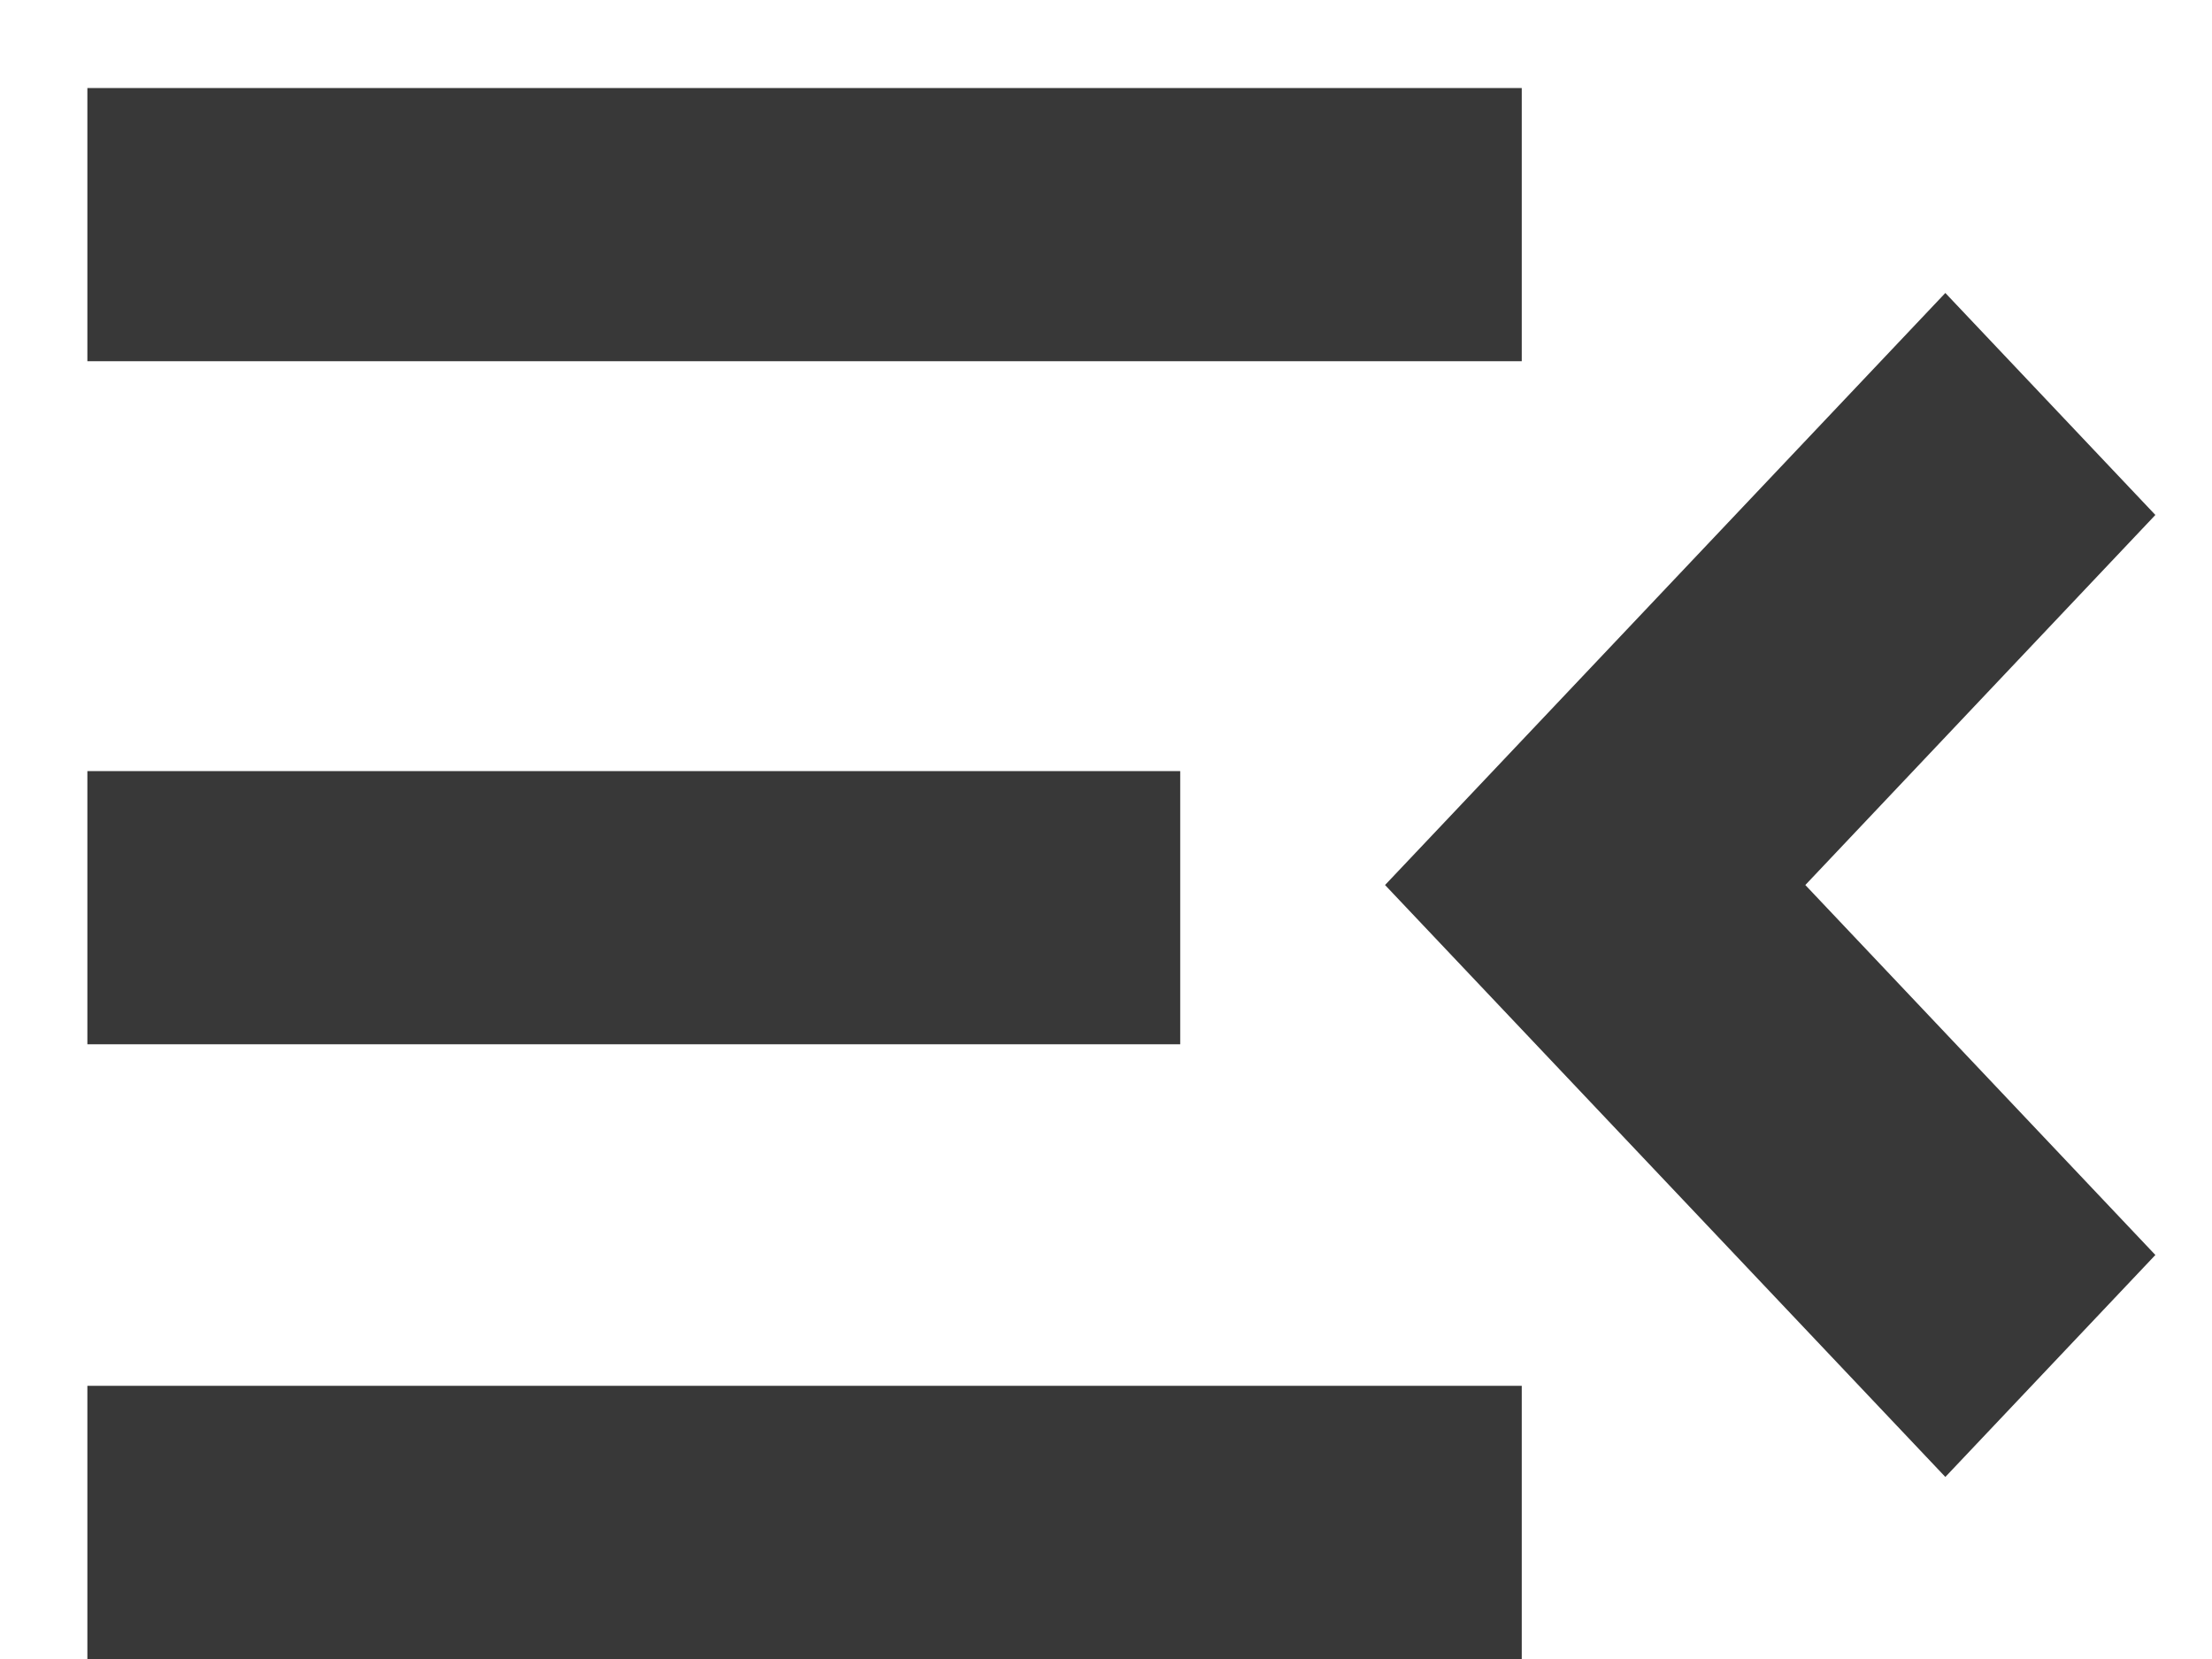 <svg width="20" height="15" viewBox="0 0 20 15" fill="none" xmlns="http://www.w3.org/2000/svg">
<path d="M17.589 2.649L19.488 4.656L16.323 8.002L19.488 11.347L17.589 13.354L12.523 8.002L17.589 2.649Z" fill="#383838"/>
<path d="M0.79 0.796H13.759V3.266H0.79V0.796Z" fill="#383838"/>
<rect x="0.79" y="12.53" width="12.969" height="2.47" fill="#383838"/>
<rect x="0.79" y="6.972" width="9.881" height="2.47" fill="#383838"/>
</svg>
